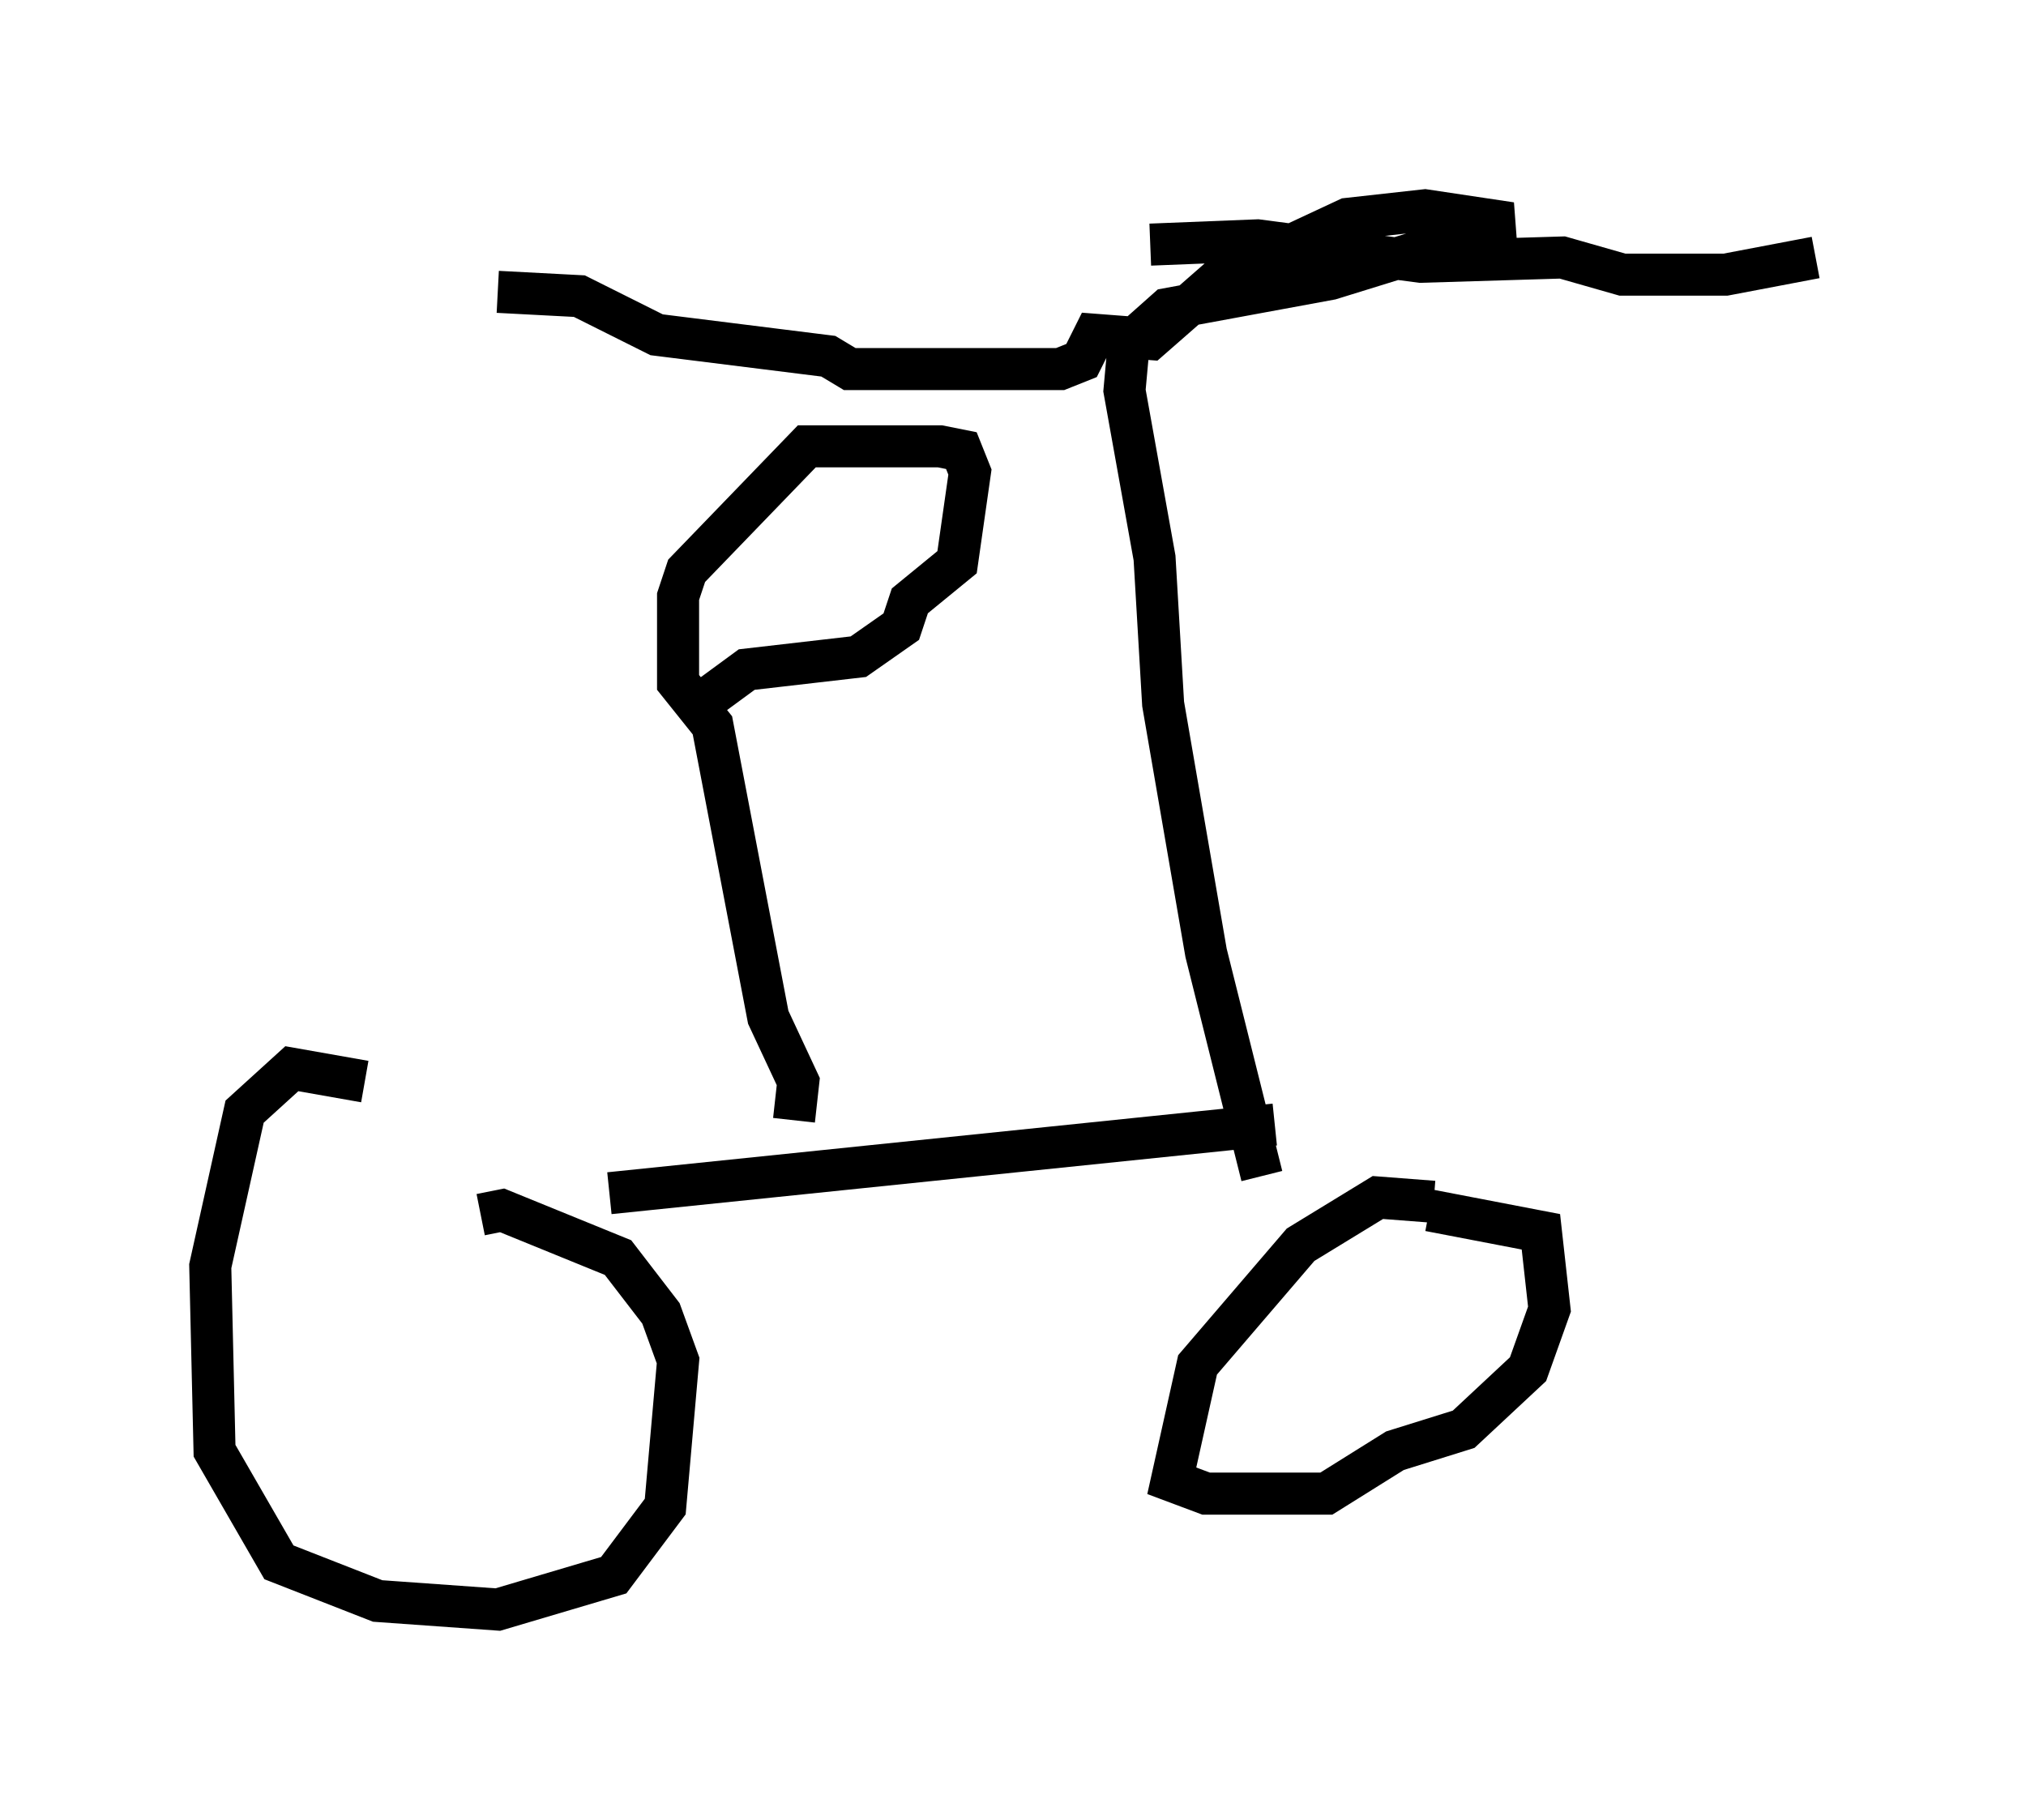 <?xml version="1.0" encoding="utf-8" ?>
<svg baseProfile="full" height="43.28" version="1.1" width="48.18" xmlns="http://www.w3.org/2000/svg" xmlns:ev="http://www.w3.org/2001/xml-events" xmlns:xlink="http://www.w3.org/1999/xlink"><defs /><rect fill="white" height="43.28" width="48.18" x="0" y="0" /><path d="M11.431, 27.663 m-2.756, -1.94 l-1.735, -0.306 -1.123, 1.021 l-0.817, 3.675 0.102, 4.39 l1.531, 2.654 2.348, 0.919 l2.858, 0.204 2.756, -0.817 l1.225, -1.633 0.306, -3.471 l-0.408, -1.123 -1.021, -1.327 l-2.756, -1.123 -0.51, 0.102 m22.663, -0.306 l-1.327, -0.102 -1.838, 1.123 l-2.45, 2.858 -0.613, 2.756 l0.817, 0.306 2.858, 0.0 l1.633, -1.021 1.633, -0.51 l1.531, -1.429 0.51, -1.429 l-0.204, -1.838 -2.654, -0.51 m-19.498, -0.408 l15.823, -1.633 m-11.433, -0.102 l0.102, -0.919 -0.715, -1.531 l-1.327, -6.942 -0.817, -1.021 l0.0, -2.042 0.204, -0.613 l2.858, -2.96 3.165, 0.0 l0.51, 0.102 0.204, 0.51 l-0.306, 2.144 -1.123, 0.919 l-0.204, 0.613 -1.021, 0.715 l-2.654, 0.306 -1.531, 1.123 m13.781, 10.923 l-1.327, -5.308 -1.021, -5.921 l-0.204, -3.471 -0.715, -3.981 l0.102, -1.123 0.919, -0.817 l3.879, -0.715 4.288, -1.327 l-2.042, -0.306 -1.838, 0.204 l-3.063, 1.429 -1.633, 1.429 l-1.327, -0.102 -0.306, 0.613 l-0.51, 0.204 -5.002, 0.0 l-0.51, -0.306 -4.083, -0.51 l-1.838, -0.919 -1.94, -0.102 m15.517, -1.123 l2.552, -0.102 3.879, 0.51 l3.369, -0.102 1.429, 0.408 l2.45, 0.0 2.144, -0.408 " fill="none" stroke="black" stroke-width="1" /></svg>